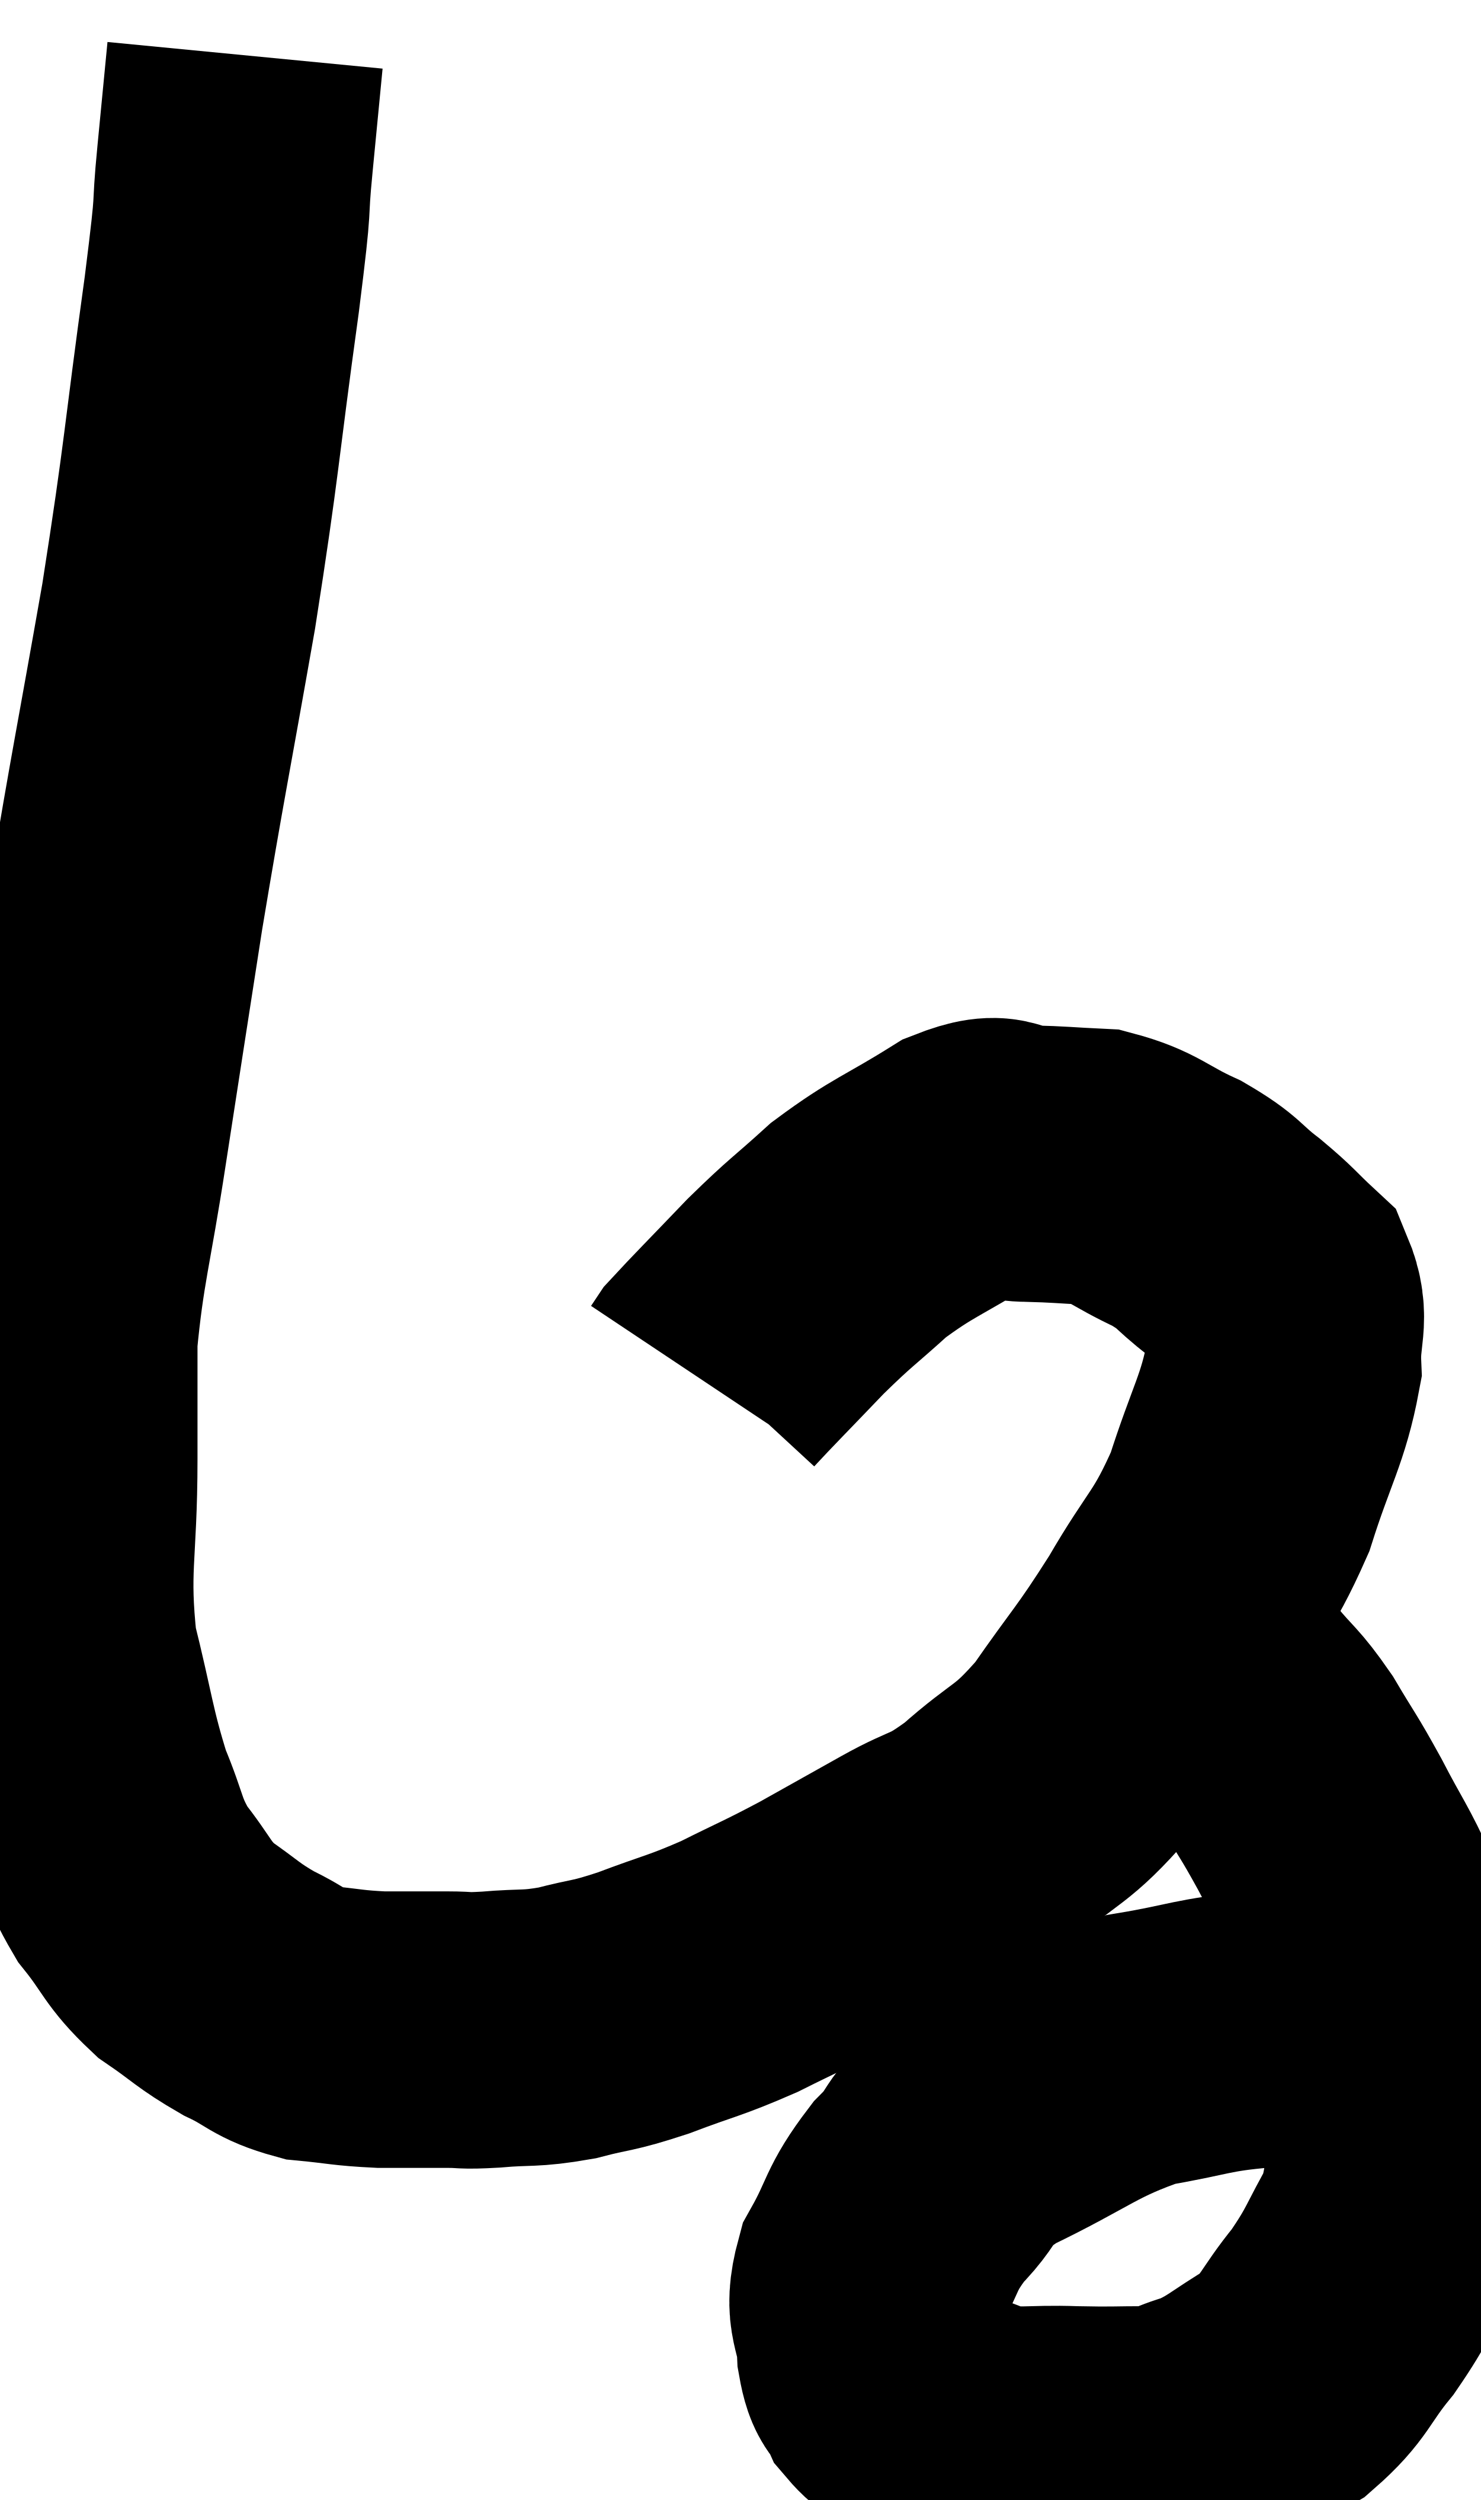 <svg xmlns="http://www.w3.org/2000/svg" viewBox="9.247 1.04 26.793 45.207" width="26.793" height="45.207"><path d="M 13.68 2.04 C 13.59 2.97, 13.605 2.82, 13.5 3.9 C 13.38 5.13, 13.515 4.335, 13.26 6.36 C 12.87 9.18, 12.915 9.225, 12.48 12 C 12 14.73, 11.925 15.03, 11.52 17.46 C 11.19 19.59, 11.16 19.77, 10.86 21.72 C 10.59 23.49, 10.455 23.835, 10.32 25.26 C 10.32 26.34, 10.32 26.01, 10.32 27.42 C 10.32 29.16, 10.155 29.37, 10.32 30.9 C 10.65 32.22, 10.65 32.49, 10.98 33.54 C 11.31 34.32, 11.235 34.41, 11.64 35.1 C 12.12 35.7, 12.075 35.805, 12.6 36.3 C 13.17 36.69, 13.17 36.75, 13.74 37.08 C 14.31 37.35, 14.28 37.455, 14.88 37.62 C 15.51 37.68, 15.525 37.71, 16.14 37.74 C 16.74 37.74, 16.845 37.74, 17.34 37.74 C 17.73 37.74, 17.58 37.77, 18.12 37.74 C 18.81 37.68, 18.81 37.74, 19.5 37.62 C 20.19 37.44, 20.1 37.515, 20.88 37.26 C 21.75 36.93, 21.795 36.96, 22.62 36.6 C 23.4 36.21, 23.415 36.225, 24.18 35.82 C 24.93 35.4, 24.93 35.4, 25.68 34.98 C 26.43 34.56, 26.385 34.725, 27.18 34.14 C 28.02 33.39, 28.065 33.555, 28.86 32.64 C 29.61 31.56, 29.655 31.59, 30.36 30.48 C 31.02 29.34, 31.155 29.385, 31.68 28.2 C 32.07 26.97, 32.28 26.7, 32.46 25.74 C 32.43 25.05, 32.625 24.9, 32.4 24.36 C 31.98 23.97, 32.025 23.97, 31.56 23.58 C 31.05 23.19, 31.155 23.16, 30.54 22.8 C 29.82 22.47, 29.775 22.32, 29.1 22.14 C 28.47 22.11, 28.44 22.095, 27.84 22.08 C 27.27 22.08, 27.465 21.78, 26.7 22.08 C 25.74 22.68, 25.59 22.68, 24.78 23.28 C 24.12 23.88, 24.12 23.835, 23.46 24.48 C 22.8 25.17, 22.5 25.47, 22.14 25.86 L 22.02 26.04" fill="none" stroke="black" stroke-width="5"></path><path d="M 30.48 30.54 C 30.66 30.78, 30.585 30.735, 30.84 31.02 C 31.17 31.35, 31.125 31.26, 31.5 31.68 C 31.92 32.19, 31.935 32.115, 32.34 32.7 C 32.73 33.36, 32.715 33.285, 33.12 34.02 C 33.54 34.83, 33.6 34.845, 33.96 35.64 C 34.26 36.42, 34.365 36.45, 34.56 37.2 C 34.65 37.92, 34.77 37.62, 34.74 38.64 C 34.59 39.96, 34.74 40.23, 34.44 41.28 C 33.99 42.06, 34.035 42.12, 33.54 42.84 C 33 43.5, 33.06 43.635, 32.46 44.16 C 31.8 44.55, 31.74 44.67, 31.14 44.94 C 30.6 45.09, 30.675 45.165, 30.06 45.24 C 29.37 45.24, 29.43 45.255, 28.68 45.24 C 27.87 45.21, 27.705 45.3, 27.06 45.18 C 26.58 44.97, 26.52 45, 26.1 44.76 C 25.74 44.49, 25.635 44.52, 25.38 44.22 C 25.23 43.89, 25.17 44.07, 25.08 43.56 C 25.05 42.87, 24.825 42.9, 25.02 42.18 C 25.44 41.43, 25.335 41.37, 25.86 40.68 C 26.49 40.05, 26.115 40.065, 27.12 39.42 C 28.5 38.76, 28.65 38.52, 29.88 38.1 C 30.96 37.92, 30.99 37.83, 32.04 37.74 C 33.06 37.74, 33.405 37.725, 34.08 37.74 C 34.41 37.77, 34.53 37.74, 34.74 37.8 C 34.83 37.89, 34.845 37.905, 34.92 37.98 C 34.98 38.04, 35.01 38.07, 35.04 38.1 L 35.04 38.1" fill="none" stroke="black" stroke-width="5"></path></svg>